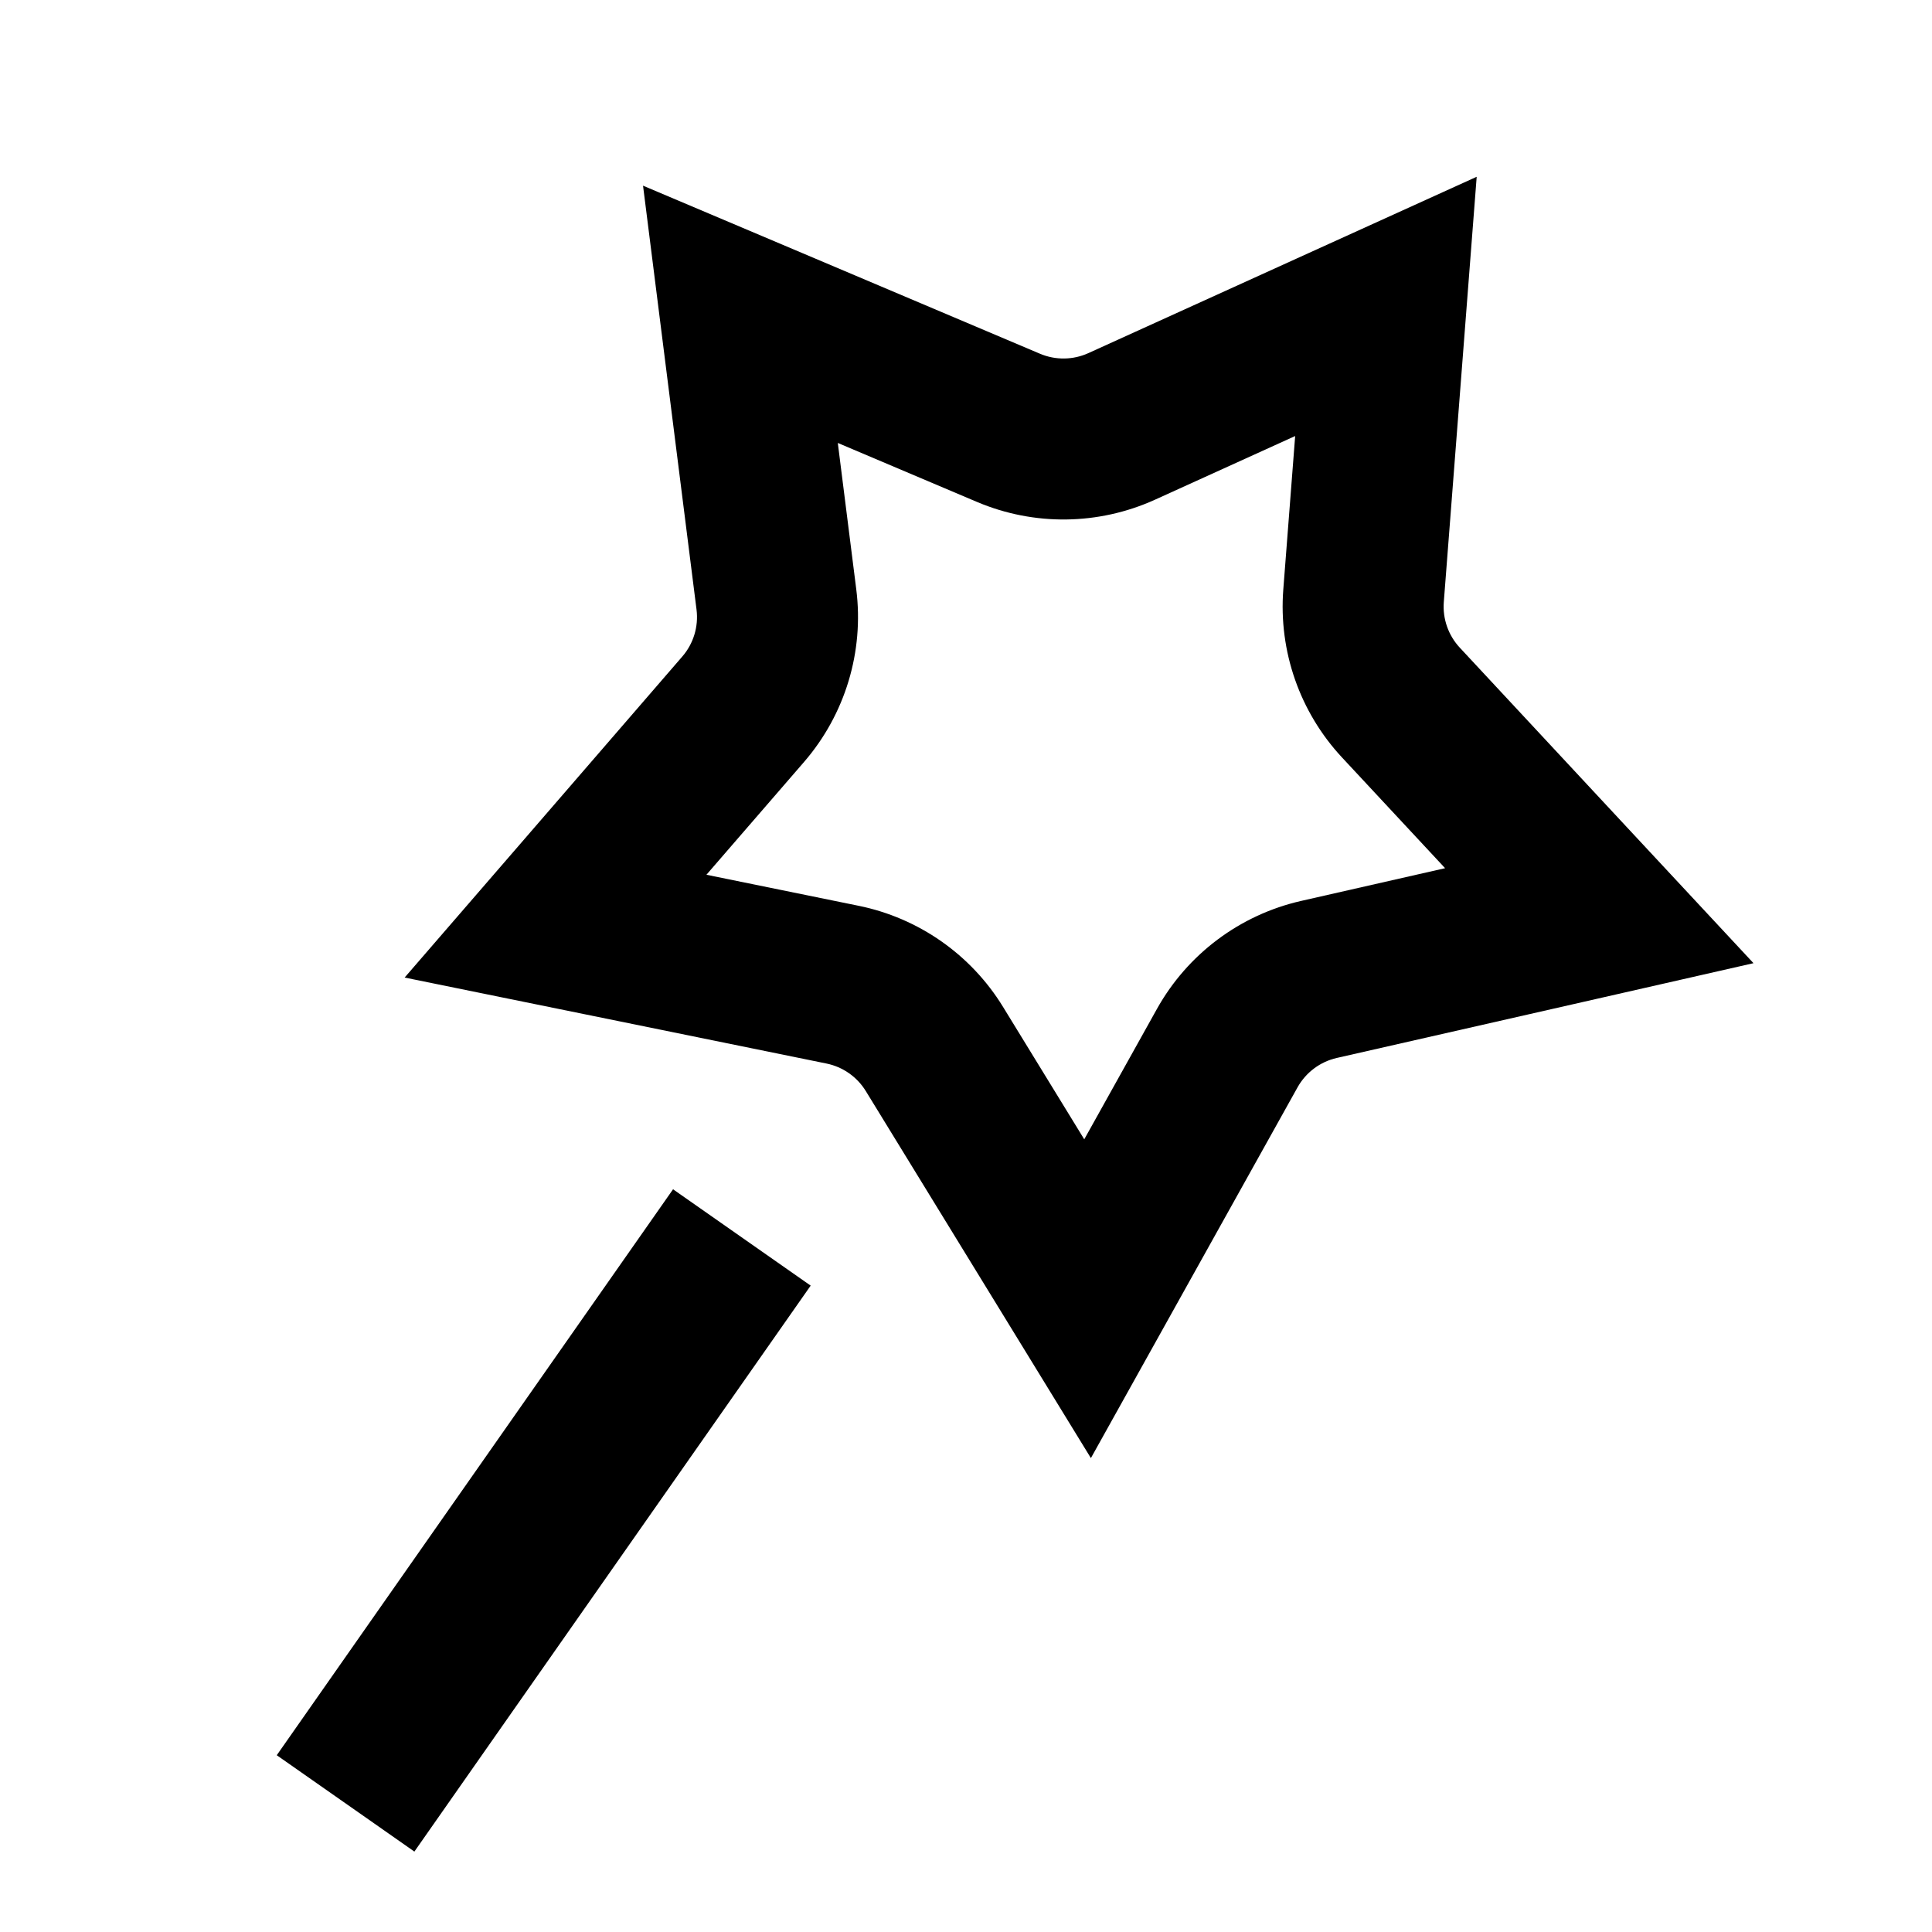 <svg width="48" height="48" viewBox="0 0 48 48" fill="none" xmlns="http://www.w3.org/2000/svg">
<path fill-rule="evenodd" clip-rule="evenodd" d="M21.332 22.504L17.551 21.733L19.977 18.93C20.997 17.75 21.469 16.192 21.274 14.644L20.815 11.005L24.277 12.472C25.693 13.071 27.295 13.05 28.695 12.415L32.178 10.833L31.883 14.647C31.765 16.18 32.293 17.692 33.341 18.818L35.903 21.57L32.327 22.383C30.806 22.729 29.503 23.705 28.743 25.068L26.938 28.306L24.921 25.017C24.125 23.718 22.825 22.808 21.332 22.504ZM10.053 24.287L14.549 25.203L20.533 26.423C20.94 26.506 21.294 26.754 21.511 27.108L24.704 32.314L27.103 36.226L29.337 32.218L32.237 27.015C32.444 26.644 32.799 26.378 33.214 26.284L39.055 24.956L43.565 23.93L40.413 20.545L36.269 16.092C35.983 15.786 35.839 15.373 35.871 14.955L36.336 8.945L36.688 4.392L32.53 6.28L27.041 8.773C26.66 8.946 26.223 8.952 25.837 8.788L20.236 6.416L15.976 4.613L16.555 9.202L17.305 15.144C17.358 15.566 17.23 15.991 16.951 16.312L13.055 20.817L10.053 24.287ZM16.722 29.547L16.864 29.647L19.998 31.841L20.141 31.941L17.846 35.218L12.589 42.725L10.295 46.002L10.153 45.902L7.019 43.708L6.876 43.608L9.17 40.331L14.427 32.824L16.722 29.547Z" fill="black"/>
</svg>
